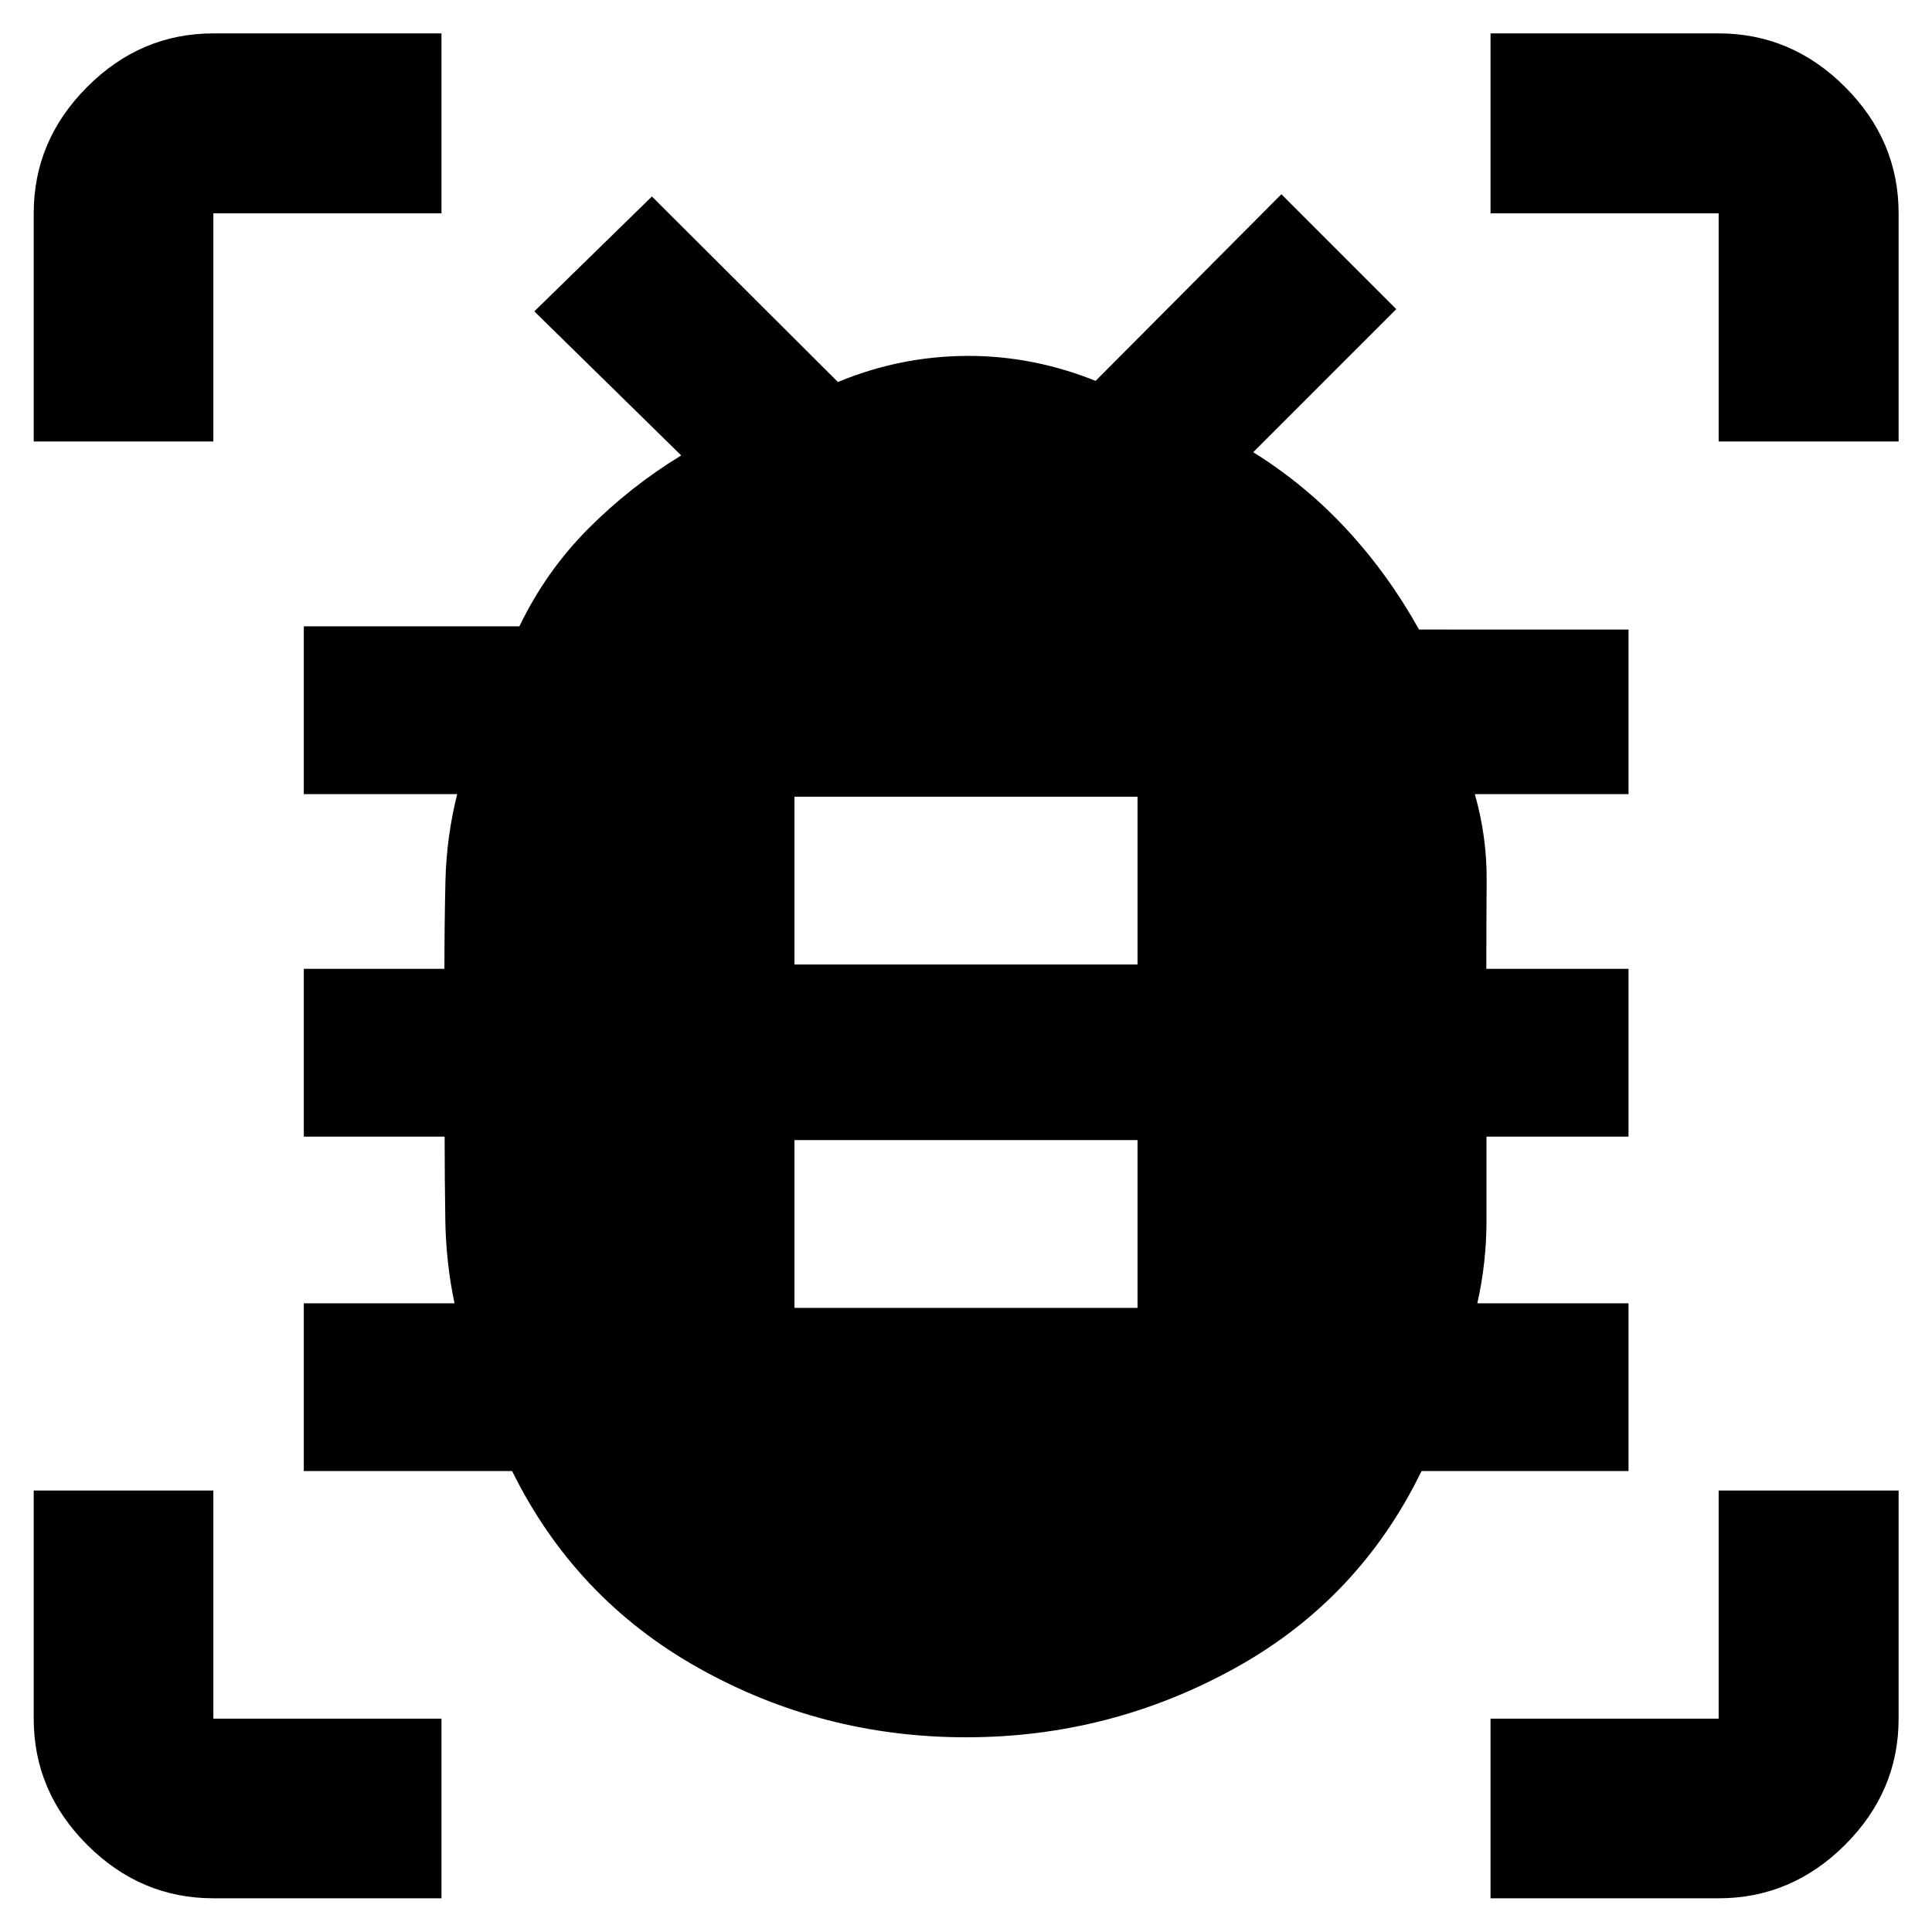 <svg xmlns="http://www.w3.org/2000/svg" height="40" viewBox="0 -960 960 960" width="40"><path d="M394.77-310.13h170.46v-83.36H394.77v83.36Zm0-170.62h170.46v-83.36H394.77v83.36Zm85.25 384q-71.46 0-132.84-34.39-61.38-34.39-92.72-97.9h-103.5v-83.36h74.89q-4.23-19.96-4.57-41.14-.34-21.17-.34-41.68h-69.98v-83.37h69.87q0-21.77.51-43.69.52-21.91 5.84-43.13h-76.22v-83.37h107.12q13.2-27.36 34.11-48.39t46.3-36.53l-72.99-71.58 58.43-57.09 92.43 92.19q30.68-12.73 63.63-12.97 32.94-.24 64.41 12.41l92.32-92.75 57.09 57.1-71.09 71.09q26.02 16.23 46.61 38.53 20.6 22.3 35.78 49.59H809.2v81.77h-76.38q6.06 21.17 5.89 43.11-.16 21.94-.16 43.71h70.65v83.37h-70.58q0 20.68.01 41.64.01 20.97-4.56 41.18h75.13v83.36H706.36q-31.14 64.02-93.12 98.15-61.98 34.14-133.22 34.14ZM16.75-740.64v-113.35q0-36.2 26.56-62.81t62.7-26.61h113.35v89.42H106.01v113.35H16.75ZM219.36-16.75H106.01q-36.14 0-62.7-26.56-26.56-26.56-26.56-62.7v-113.35h89.26v113.35h113.35v89.26Zm521.28 0v-89.26h113.35v-113.35h89.42v113.35q0 36.14-26.61 62.7-26.61 26.56-62.81 26.56H740.64Zm113.35-723.89v-113.35H740.64v-89.42h113.35q36.2 0 62.81 26.61t26.61 62.81v113.35h-89.42Z"/></svg>
